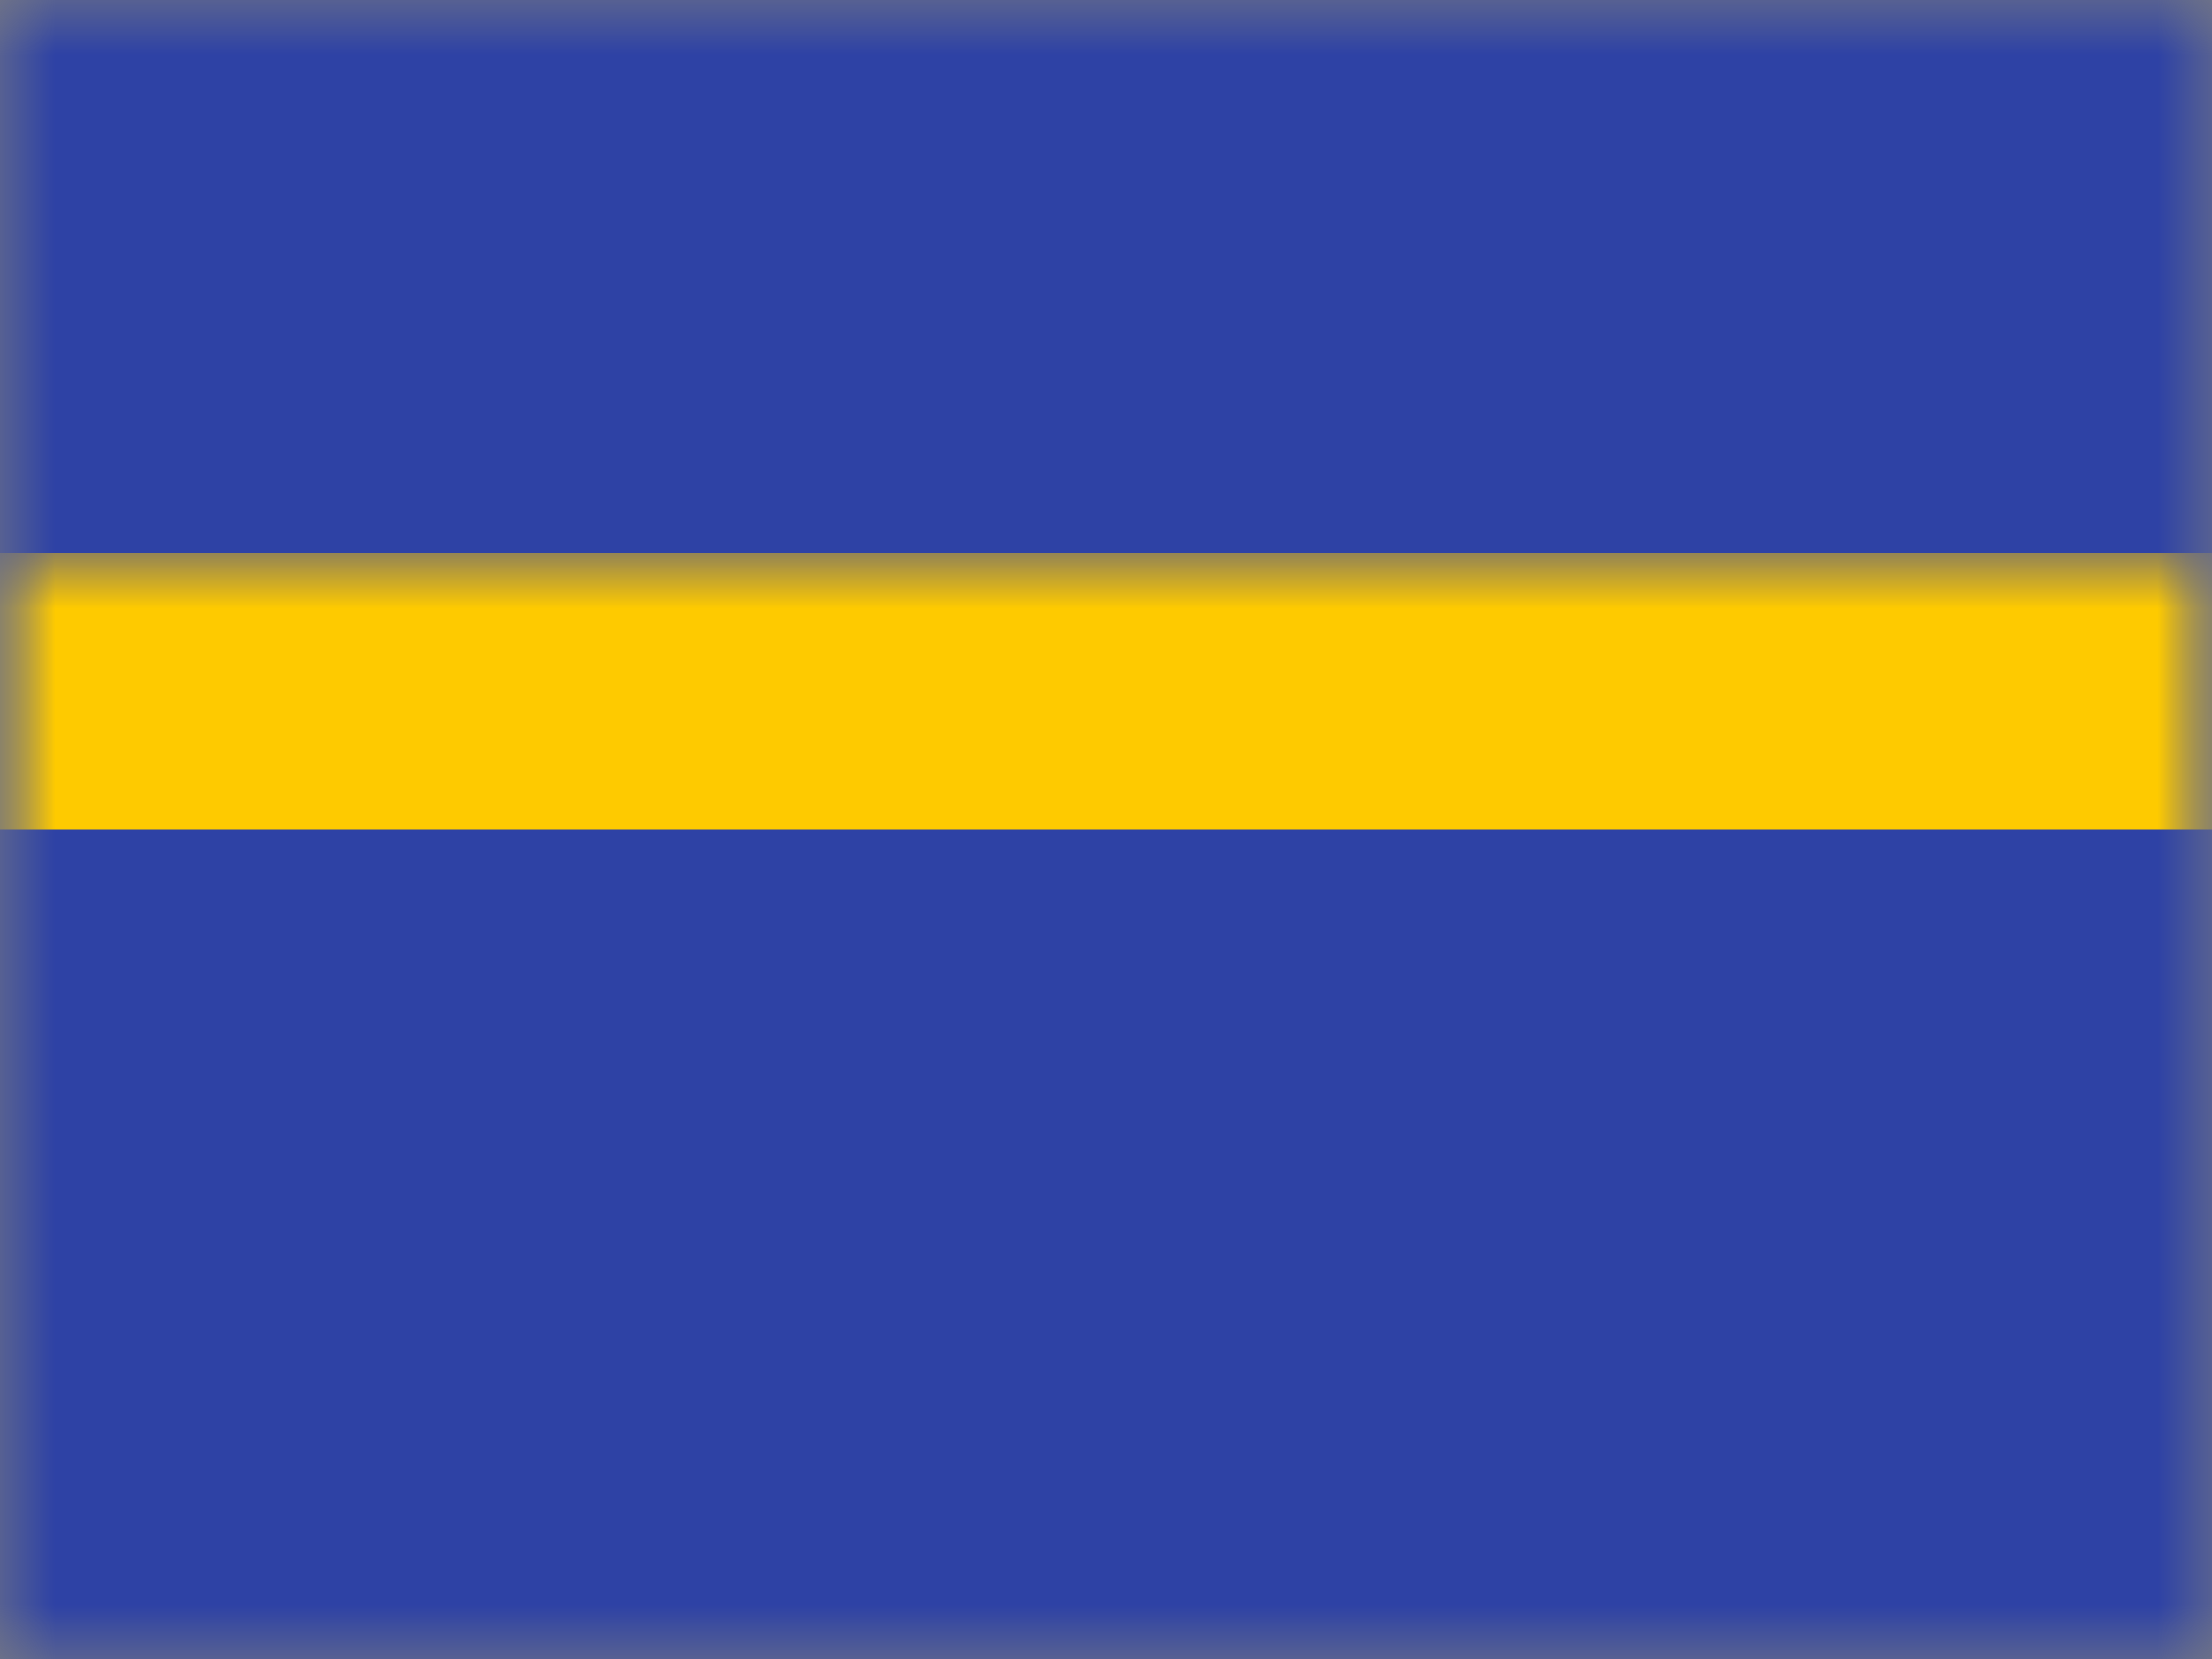 <?xml version="1.0" encoding="UTF-8"?>
<svg width="20px" height="15px" viewBox="0 0 20 15" version="1.1" xmlns="http://www.w3.org/2000/svg" xmlns:xlink="http://www.w3.org/1999/xlink">
    <rect x="0" y="0" width="20" height="15" fill="#808080" stroke="none"/>
    <title>flags/M/NR - Nauru</title>
    <defs>
        <rect id="path-1" x="0" y="0" width="20" height="15"></rect>
        <rect id="path-3" x="0" y="0" width="20" height="15"></rect>
    </defs>
    <g id="Symbols" stroke="none" stroke-width="1" fill="none" fill-rule="evenodd">
        <g id="flag">
            <mask id="mask-2" fill="white">
                <use xlink:href="#path-1"></use>
            </mask>
            <g id="mask"></g>
            <g id="contents" mask="url(#mask-2)">
                <mask id="mask-4" fill="white">
                    <use xlink:href="#path-3"></use>
                </mask>
                <use id="background" fill="#2E42A5" xlink:href="#path-3"></use>
                <rect id="bottom" fill="#FECA00" mask="url(#mask-4)" x="0" y="5" width="20" height="2.5"></rect>
                <g id="mark" mask="url(#mask-4)" fill="#F7FCFF">
                    <g transform="translate(2.5, 7.5)" id="Star-19">
                        <polygon points="3.019 4.737 2.053 5.991 2.008 4.409 0.49 4.855 1.384 3.55 -0.106 3.019 1.384 2.487 0.49 1.182 2.008 1.628 2.053 0.046 3.019 1.3 3.984 0.046 4.029 1.628 5.547 1.182 4.653 2.487 6.144 3.019 4.653 3.55 5.547 4.855 4.029 4.409 3.984 5.991"></polygon>
                    </g>
                </g>
            </g>
        </g>
    </g>
</svg>